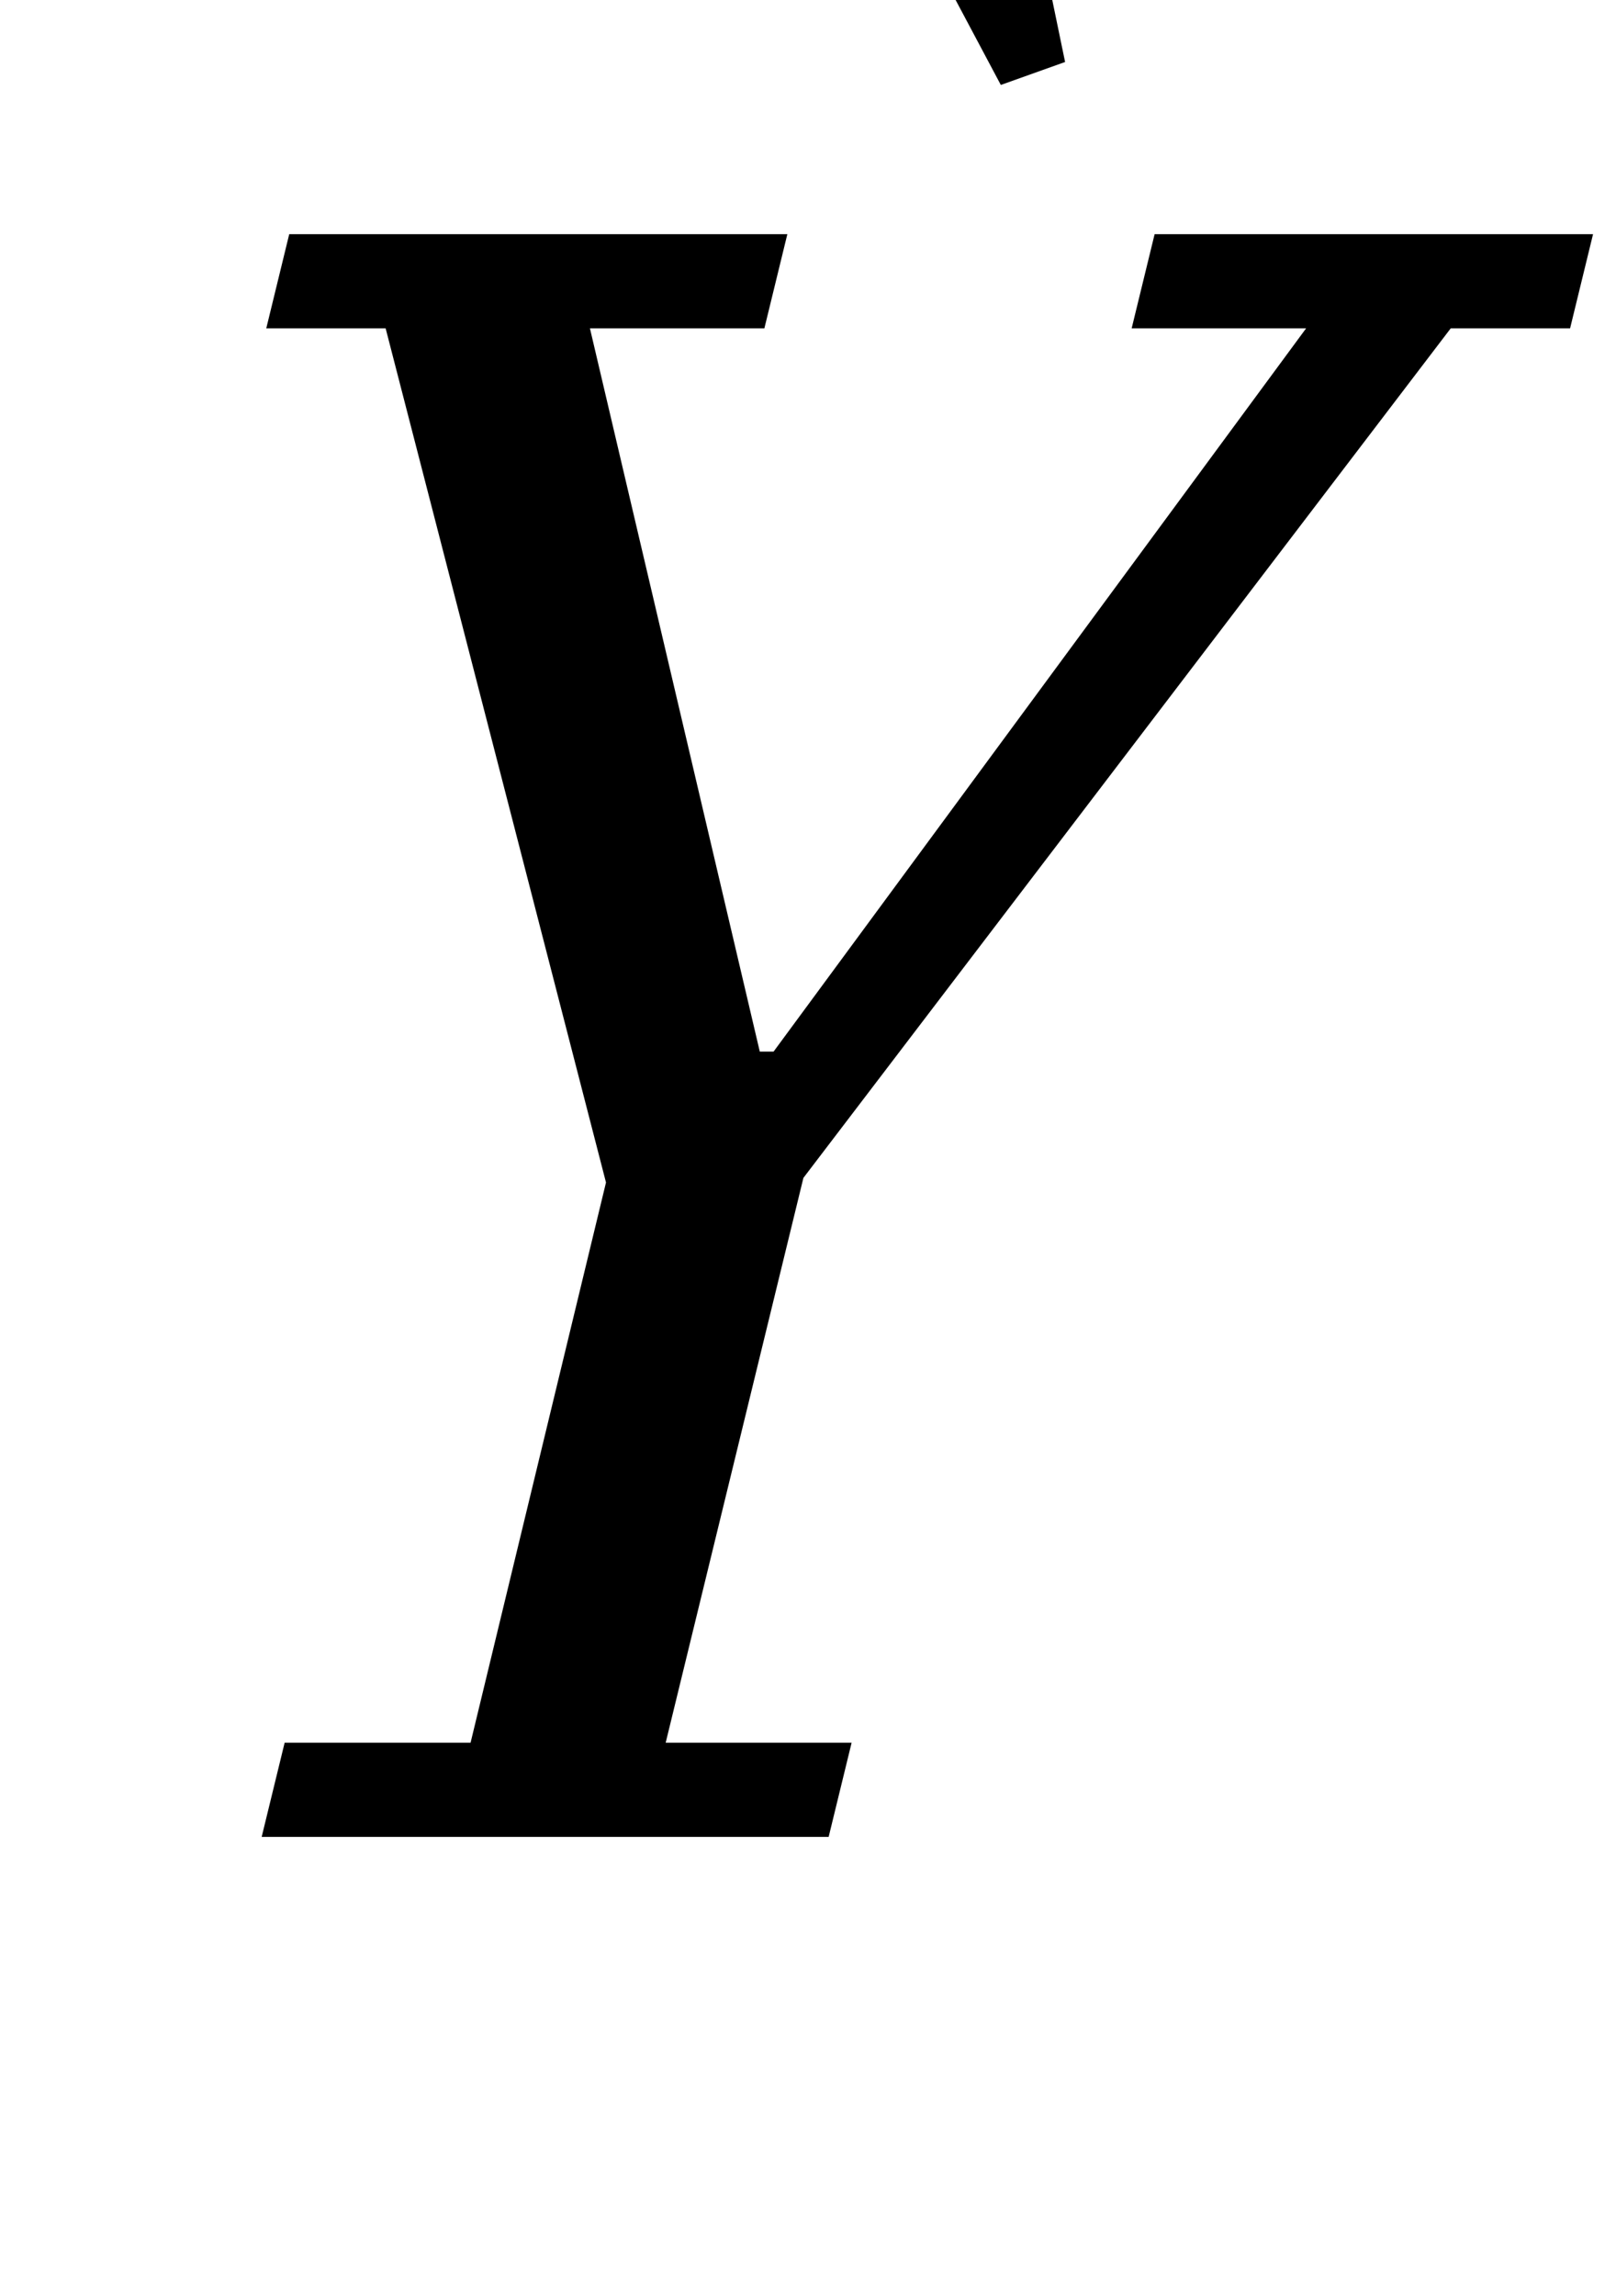 <?xml version="1.0" standalone="no"?>
<!DOCTYPE svg PUBLIC "-//W3C//DTD SVG 1.1//EN" "http://www.w3.org/Graphics/SVG/1.1/DTD/svg11.dtd" >
<svg xmlns="http://www.w3.org/2000/svg" xmlns:xlink="http://www.w3.org/1999/xlink" version="1.1" viewBox="-10 0 704 1000">
  <g transform="matrix(1 0 0 -1 0 800)">
   <path fill="currentColor"
d="M114 41h81l59 244l-96 372h-52l10 41h217l-10 -41h-76l74 -315h6l232 315h-76l10 41h191l-10 -41h-52l-282 -370l-60 -246h81l-10 -41h-247zM343 919l75 28l36 -174l-28 -10z" />
  </g>

</svg>
